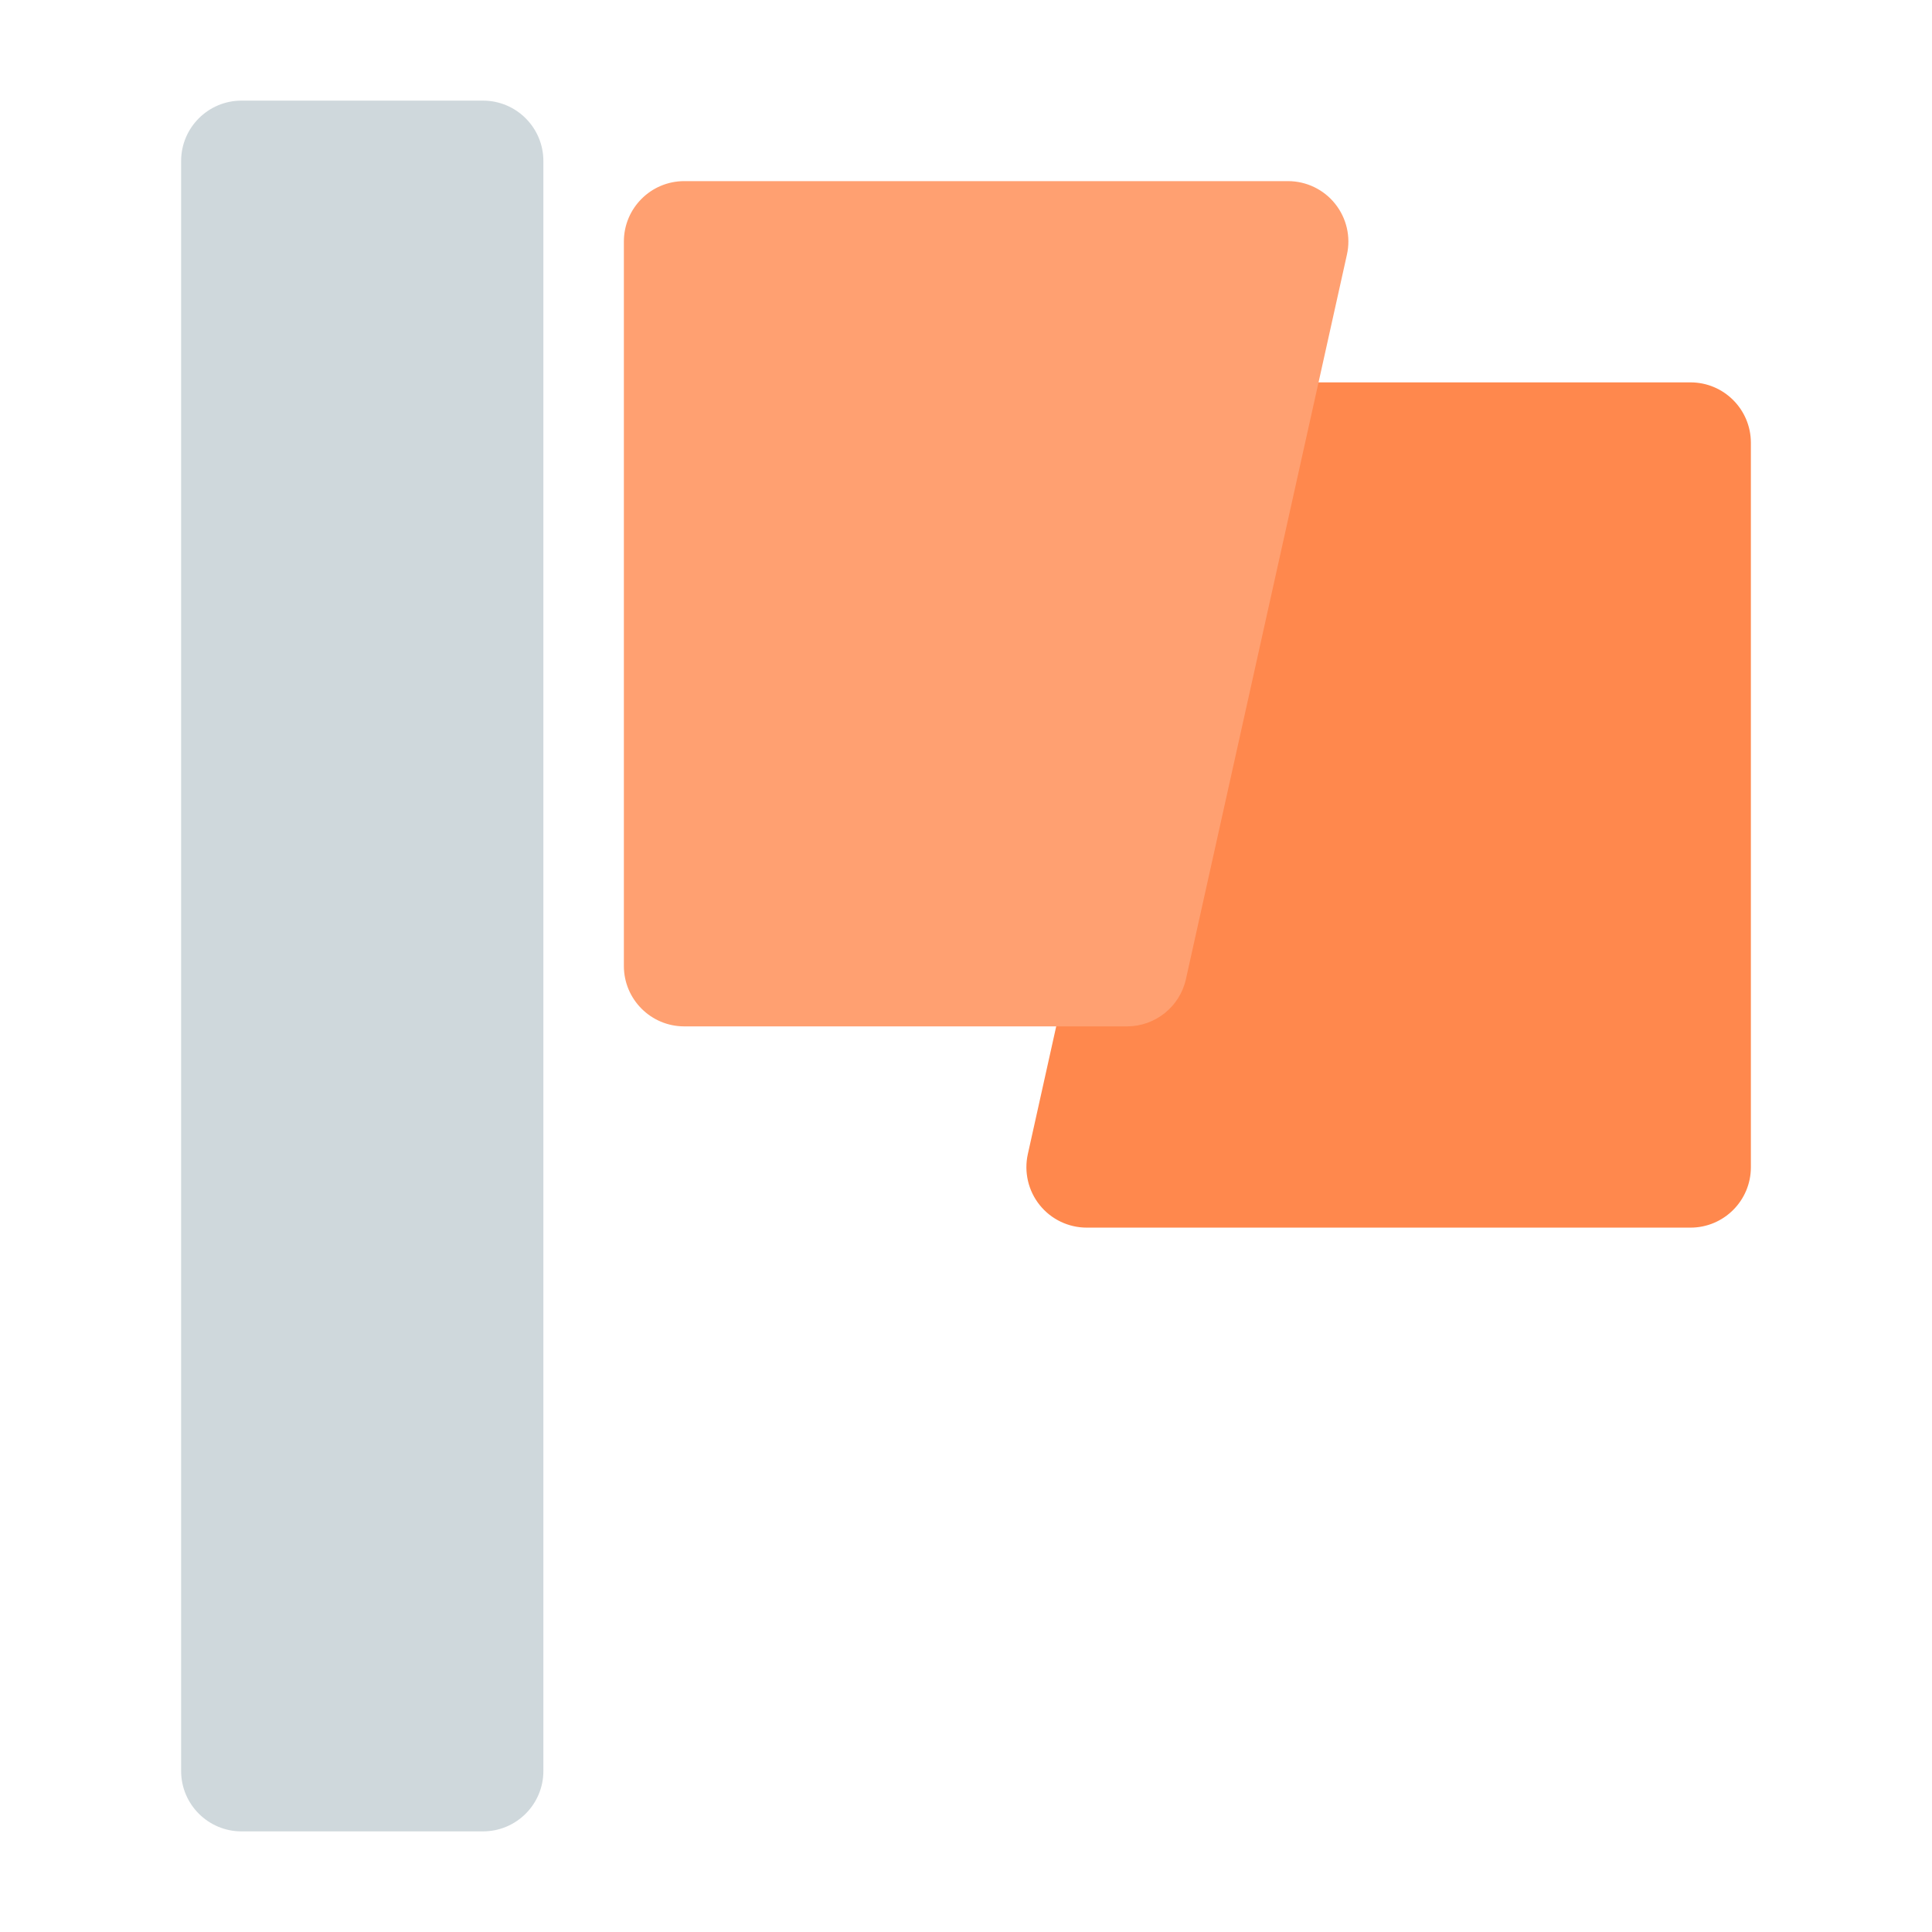 <svg xmlns="http://www.w3.org/2000/svg" width="24" height="24" fill="none" viewBox="0 0 24 24" id="facebook-page"><path fill="#CFD8DC" d="M3 1.25C2.586 1.25 2.25 1.586 2.25 2V22C2.25 22.414 2.586 22.75 3 22.75H6C6.414 22.75 6.75 22.414 6.75 22V2C6.75 1.586 6.414 1.25 6 1.25H3Z"></path><path fill="#FF884D" d="M21 15.25C21.414 15.25 21.75 14.914 21.75 14.5V5.5C21.75 5.086 21.414 4.75 21 4.75H15.5C15.149 4.75 14.844 4.994 14.768 5.337L12.768 14.337C12.719 14.559 12.773 14.792 12.915 14.969C13.057 15.147 13.273 15.25 13.5 15.25H21Z"></path><path fill="#FFA071" d="M8.5 2.25C8.086 2.25 7.75 2.586 7.75 3V12C7.75 12.414 8.086 12.75 8.5 12.75H14C14.351 12.75 14.656 12.506 14.732 12.163L16.732 3.163C16.782 2.941 16.727 2.708 16.585 2.531C16.443 2.353 16.227 2.25 16 2.25H8.5Z"></path></svg>